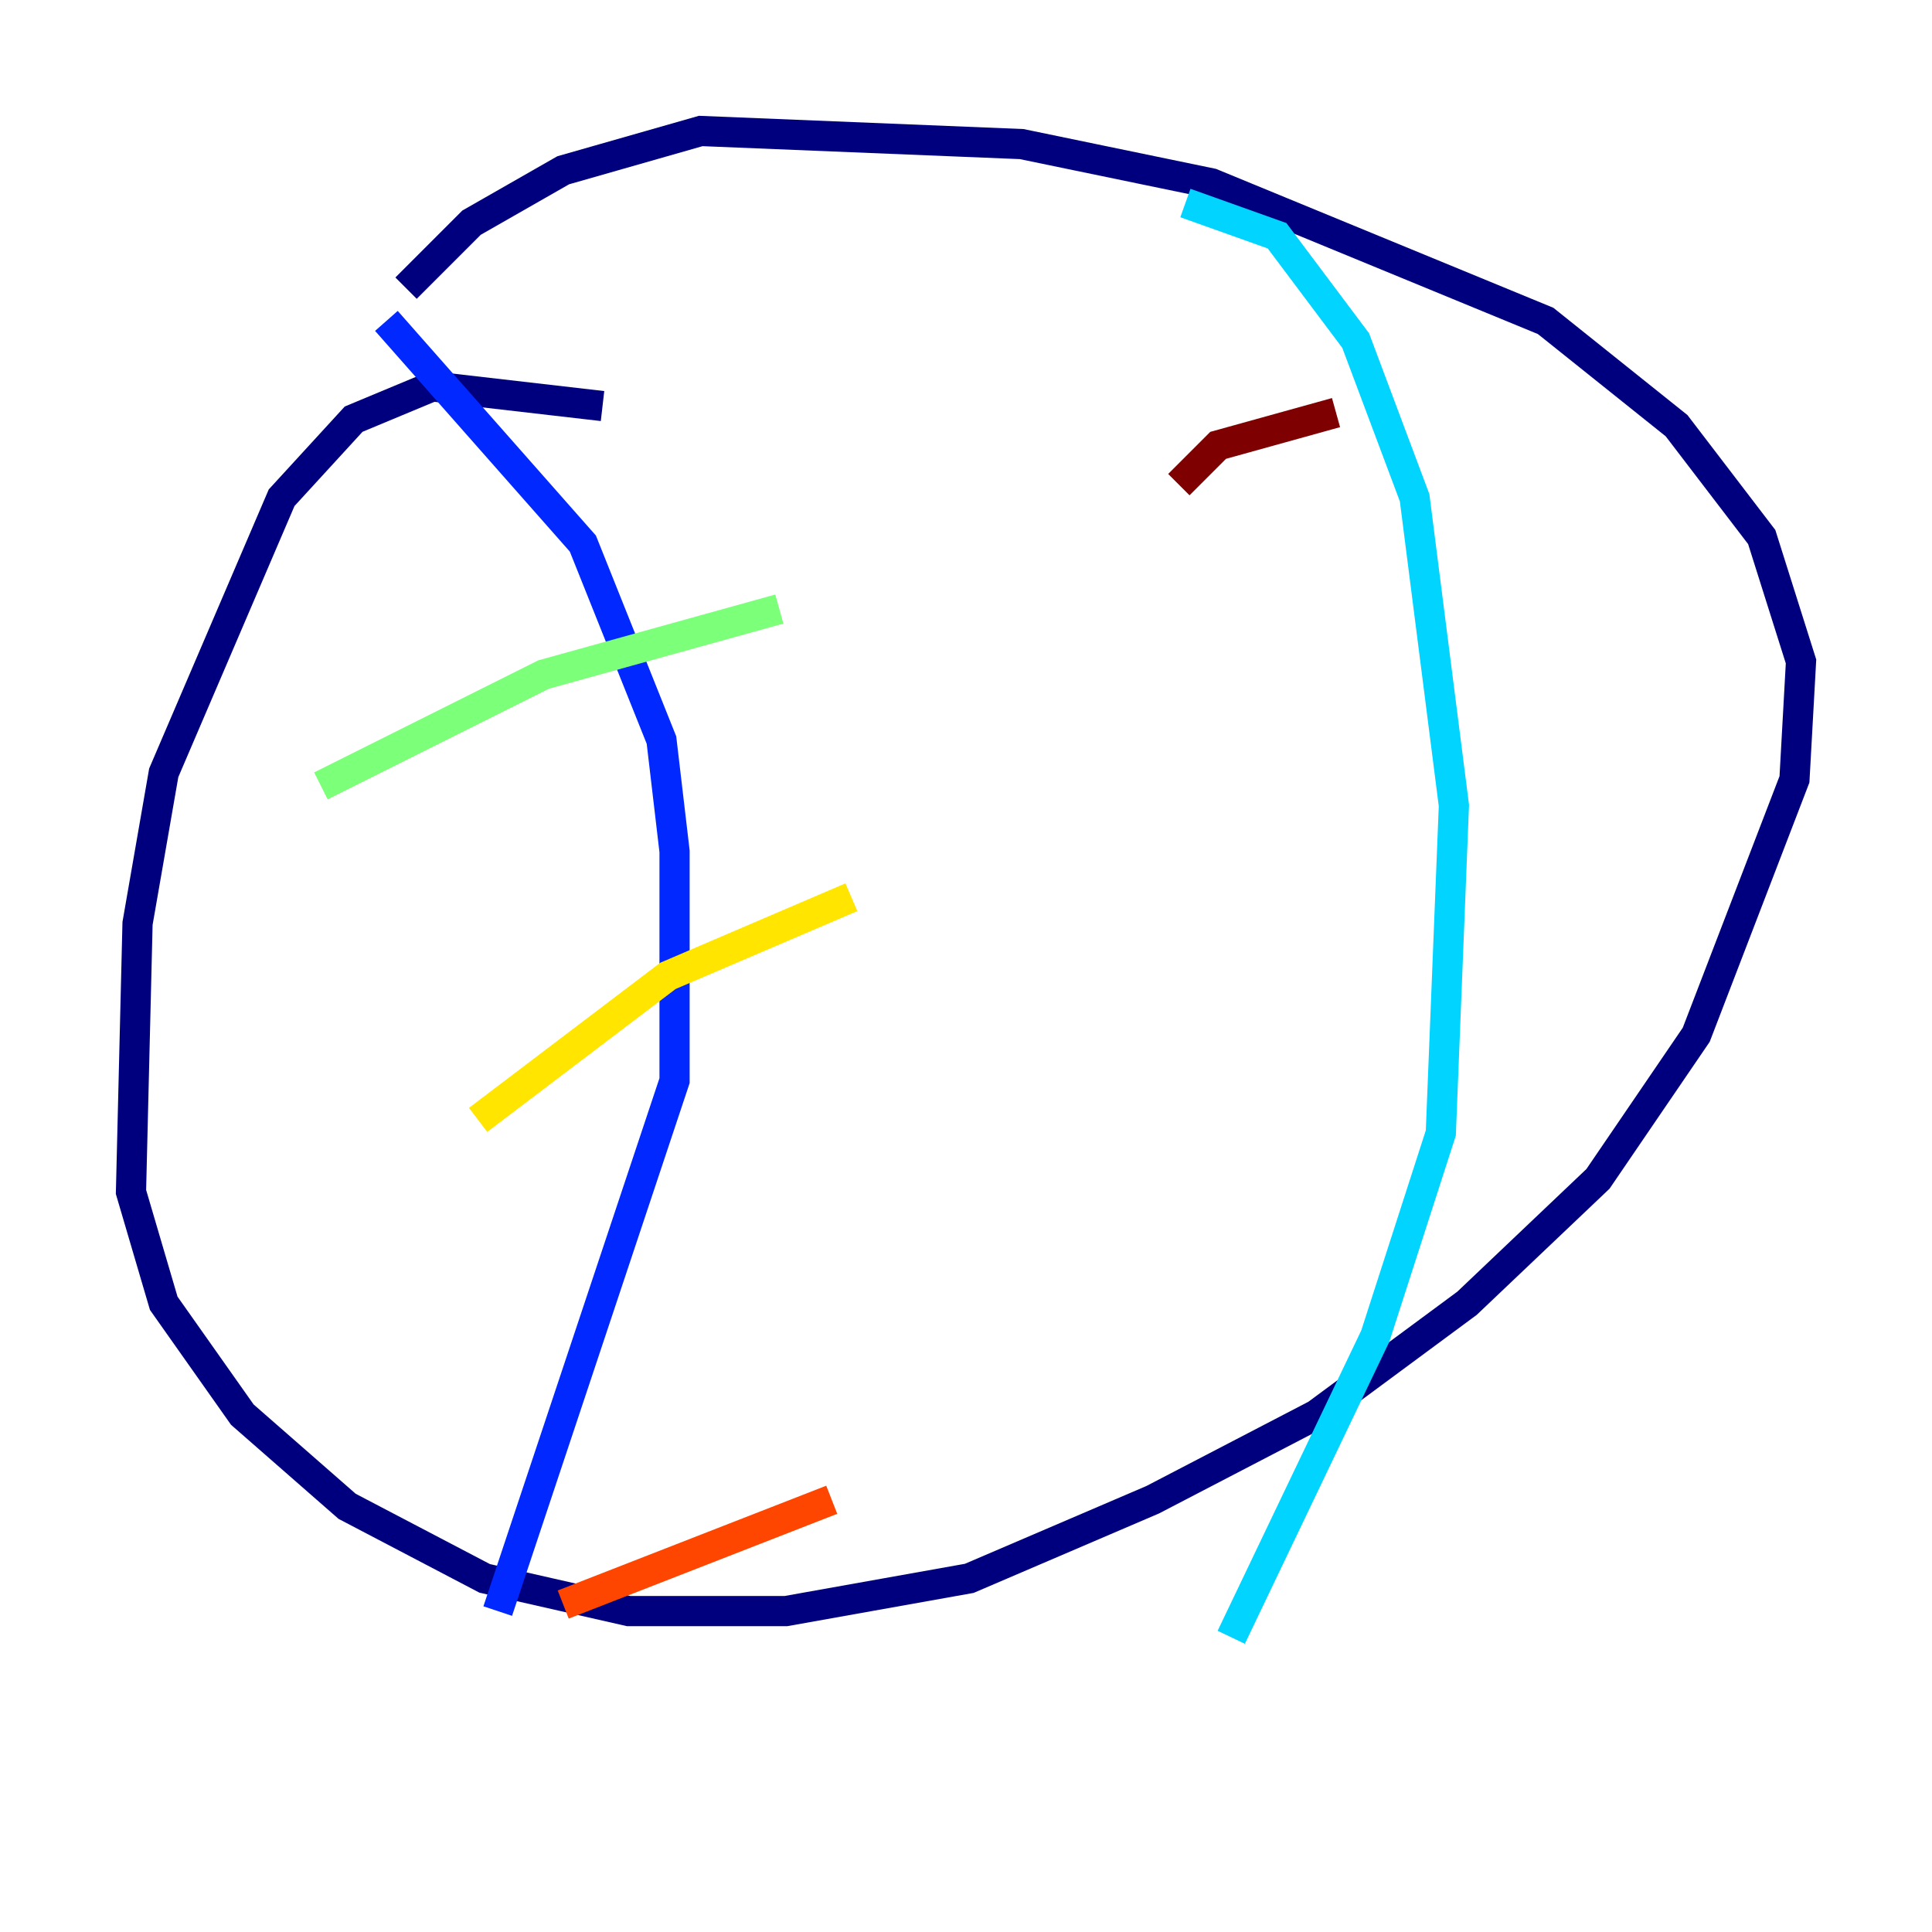 <?xml version="1.0" encoding="utf-8" ?>
<svg baseProfile="tiny" height="128" version="1.2" viewBox="0,0,128,128" width="128" xmlns="http://www.w3.org/2000/svg" xmlns:ev="http://www.w3.org/2001/xml-events" xmlns:xlink="http://www.w3.org/1999/xlink"><defs /><polyline fill="none" points="39.919,26.902 28.637,25.6 23.43,27.77 18.658,32.976 10.848,51.2 9.112,61.18 8.678,78.969 10.848,86.346 16.054,93.722 22.997,99.797 32.108,104.57 41.654,106.739 52.068,106.739 64.217,104.57 76.366,99.363 87.214,93.722 97.193,86.346 105.871,78.102 112.38,68.556 118.888,51.634 119.322,43.824 116.719,35.58 111.078,28.203 102.4,21.261 80.271,12.149 67.688,9.546 46.427,8.678 37.315,11.281 31.241,14.752 26.902,19.091" stroke="#00007f" stroke-width="2" /><polyline fill="none" points="25.6,21.261 38.617,36.014 43.824,49.031 44.691,56.407 44.691,71.593 32.976,106.739" stroke="#0028ff" stroke-width="2" /><polyline fill="none" points="78.536,13.451 84.61,15.62 89.817,22.563 93.722,32.976 96.325,53.37 95.458,75.064 91.119,88.515 81.573,108.475" stroke="#00d4ff" stroke-width="2" /><polyline fill="none" points="21.261,52.068 36.014,44.691 51.634,40.352" stroke="#7cff79" stroke-width="2" /><polyline fill="none" points="31.675,74.197 44.258,64.651 56.407,59.444" stroke="#ffe500" stroke-width="2" /><polyline fill="none" points="37.315,106.305 55.105,99.363" stroke="#ff4600" stroke-width="2" /><polyline fill="none" points="78.102,32.108 80.705,29.505 88.515,27.336" stroke="#7f0000" stroke-width="2" /></svg>